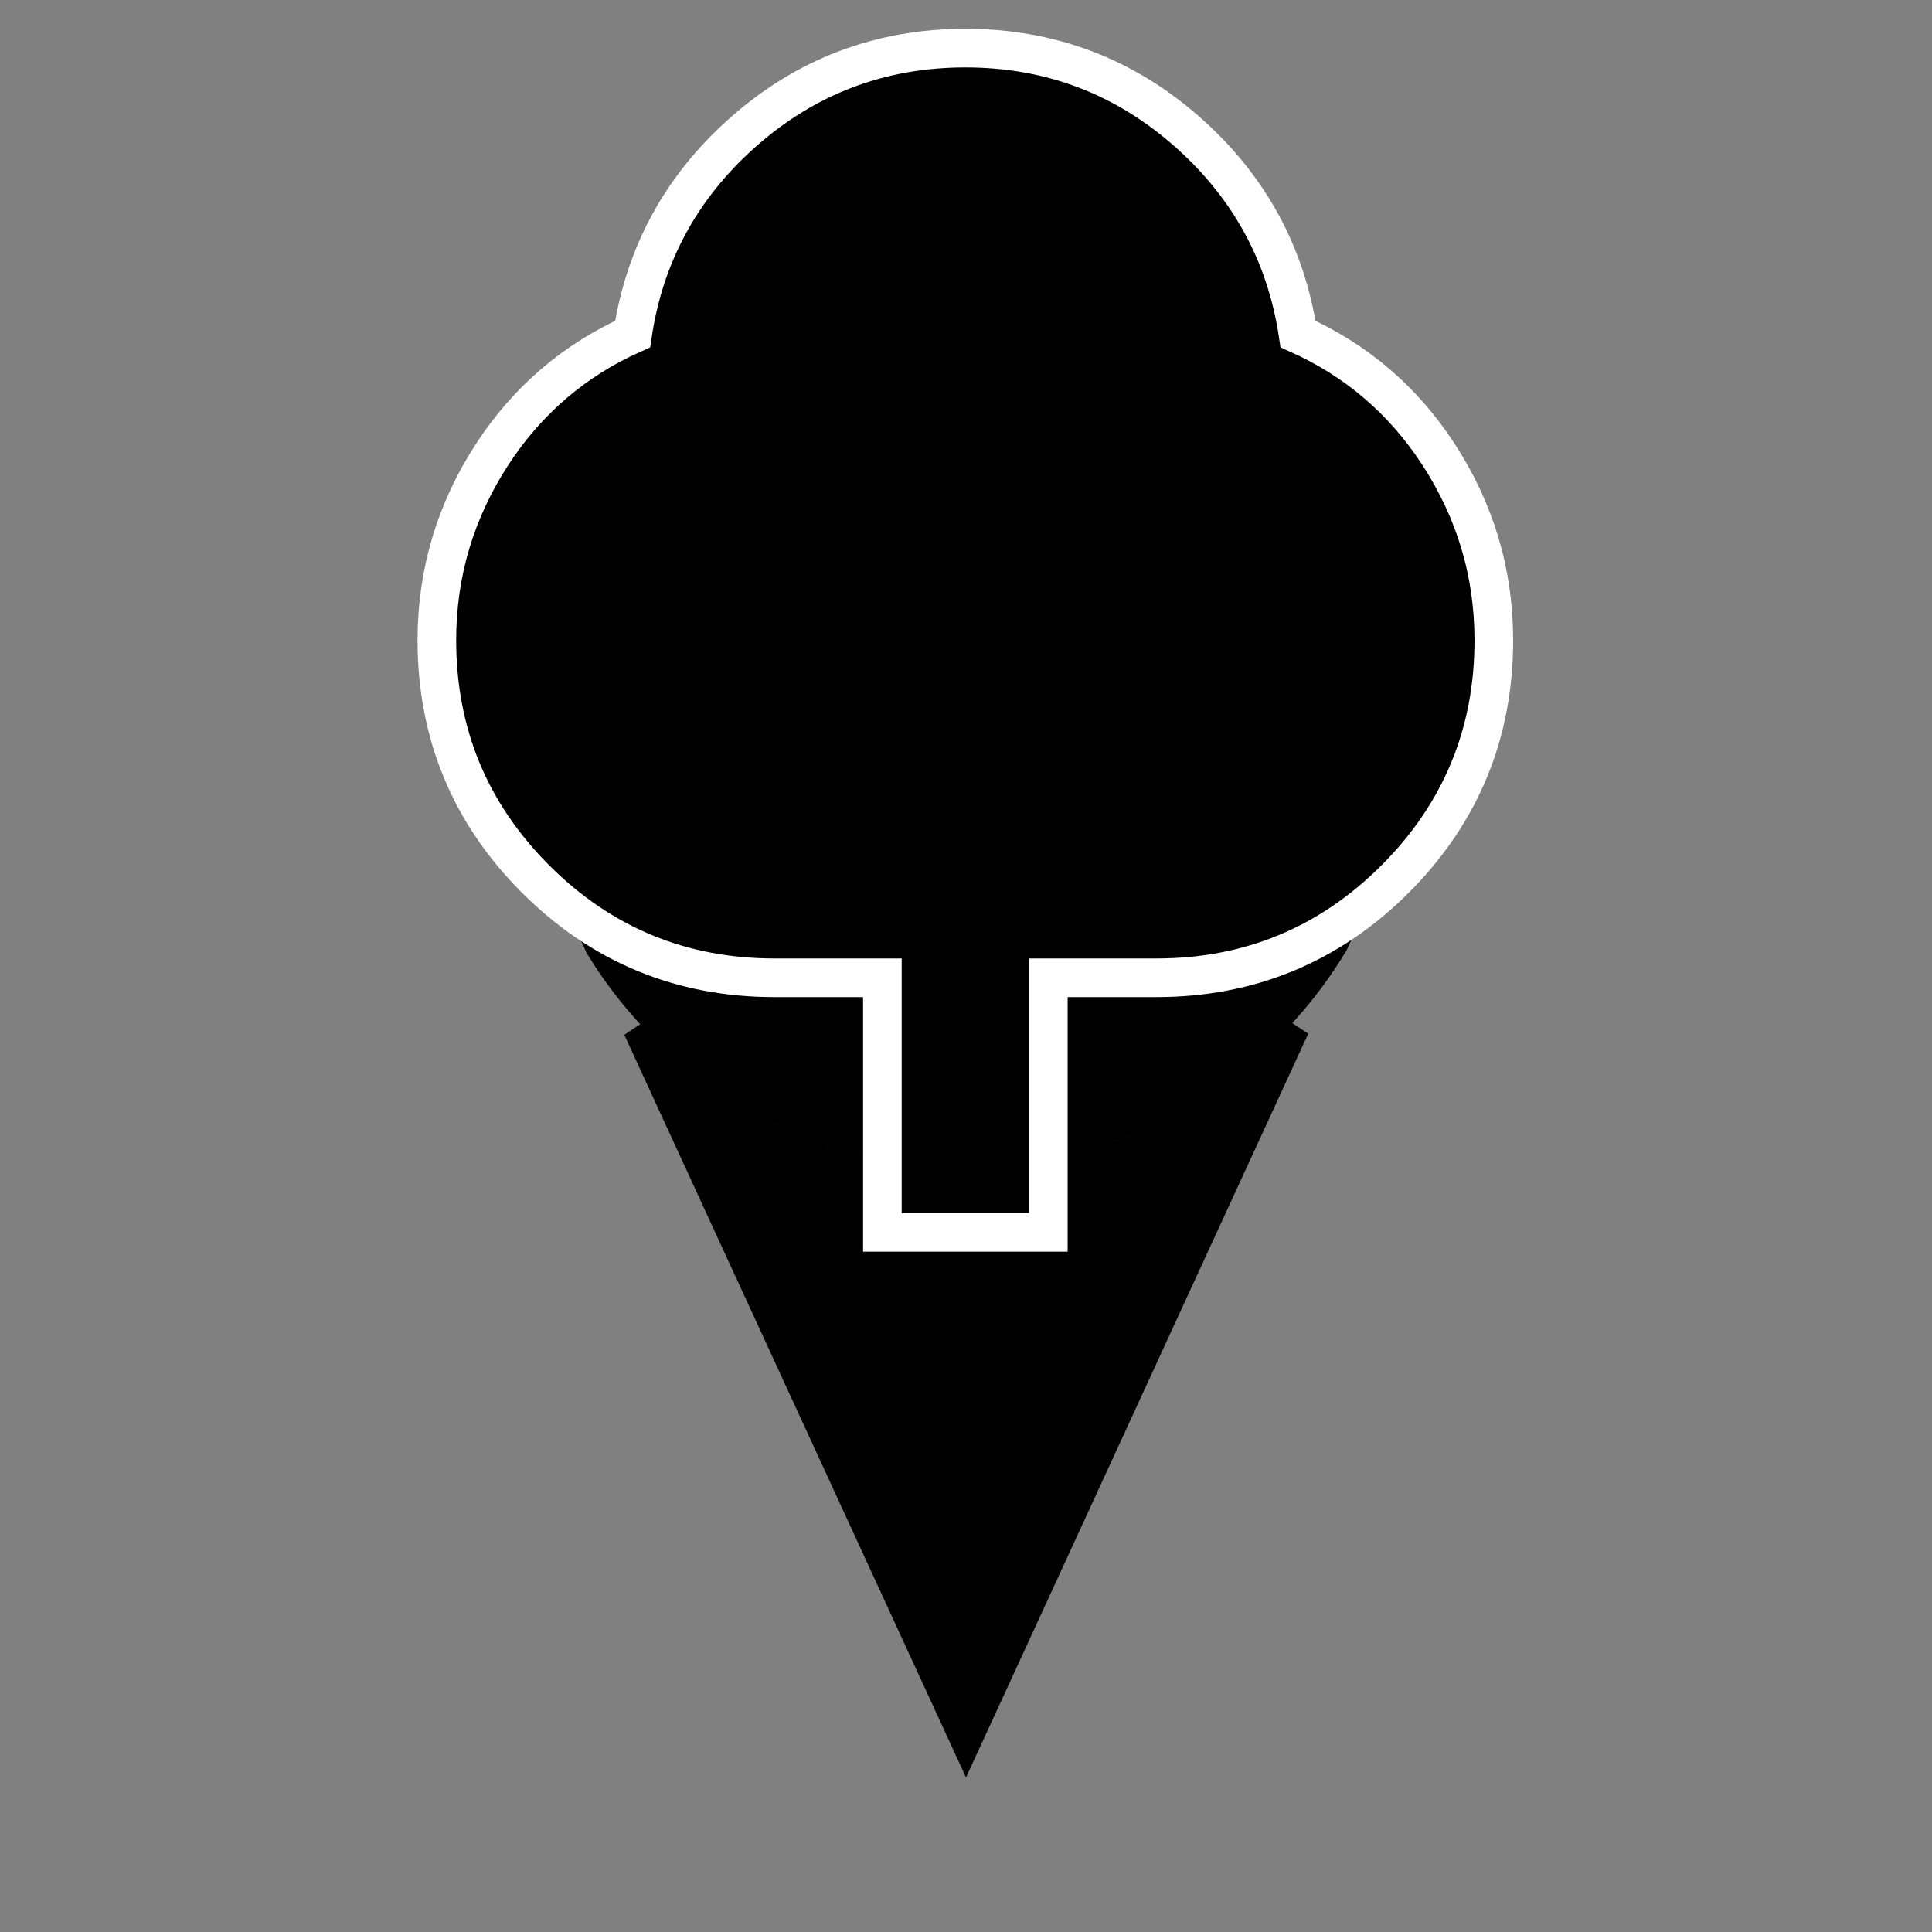 <svg width="100" height="100" viewBox="0 0 100 100" fill="none" xmlns="http://www.w3.org/2000/svg">
<rect x="0" y="0" width="100" height="100" fill="#808080" stroke="none"/>
<g clip-path="url(#clip0_177_965)">
<path d="M50 90.804L32.767 53.352C37.058 58.011 43.189 60.913 50 60.913C56.825 60.913 62.966 57.978 67.259 53.293L50 90.804ZM70.798 45.603L69.249 48.967C65.304 55.529 58.158 59.913 50 59.913C41.885 59.913 34.771 55.608 30.814 49.105L29.202 45.603H70.798ZM50 14.5C62.422 14.5 72.5 24.662 72.5 37.207C72.5 39.797 72.07 42.285 71.278 44.603H28.712C27.927 42.289 27.5 39.802 27.5 37.207C27.5 24.662 37.578 14.5 50 14.5Z" fill="black" stroke="black"/>
<mask id="mask0_177_965" style="mask-type:alpha" maskUnits="userSpaceOnUse" x="16" y="-2" width="68" height="68">
<rect x="16.5" y="-1.5" width="66.932" height="66.932" fill="#D9D9D9" stroke="white"/>
</mask>
<g mask="url(#mask0_177_965)">
<path d="M49.966 2.49C54.383 2.49 58.259 3.967 61.545 6.904C64.682 9.708 66.568 13.182 67.186 17.29C70.199 18.64 72.623 20.711 74.439 23.491C76.357 26.426 77.32 29.649 77.32 33.139C77.32 37.96 75.61 42.099 72.21 45.499C68.81 48.899 64.67 50.61 59.849 50.61H54.261V63.787H45.672V50.61H40.084C35.263 50.61 31.123 48.899 27.723 45.499C24.323 42.099 22.612 37.96 22.612 33.139C22.612 29.649 23.576 26.426 25.493 23.491C27.31 20.712 29.733 18.64 32.745 17.29C33.363 13.182 35.25 9.708 38.388 6.904C41.673 3.967 45.548 2.491 49.966 2.49Z" fill="black" stroke="white" stroke-width="2"/>
</g>
</g>
<defs>
<clipPath id="clip0_177_965">
<rect width="100" height="100" fill="white"/>
</clipPath>
</defs>
</svg>
